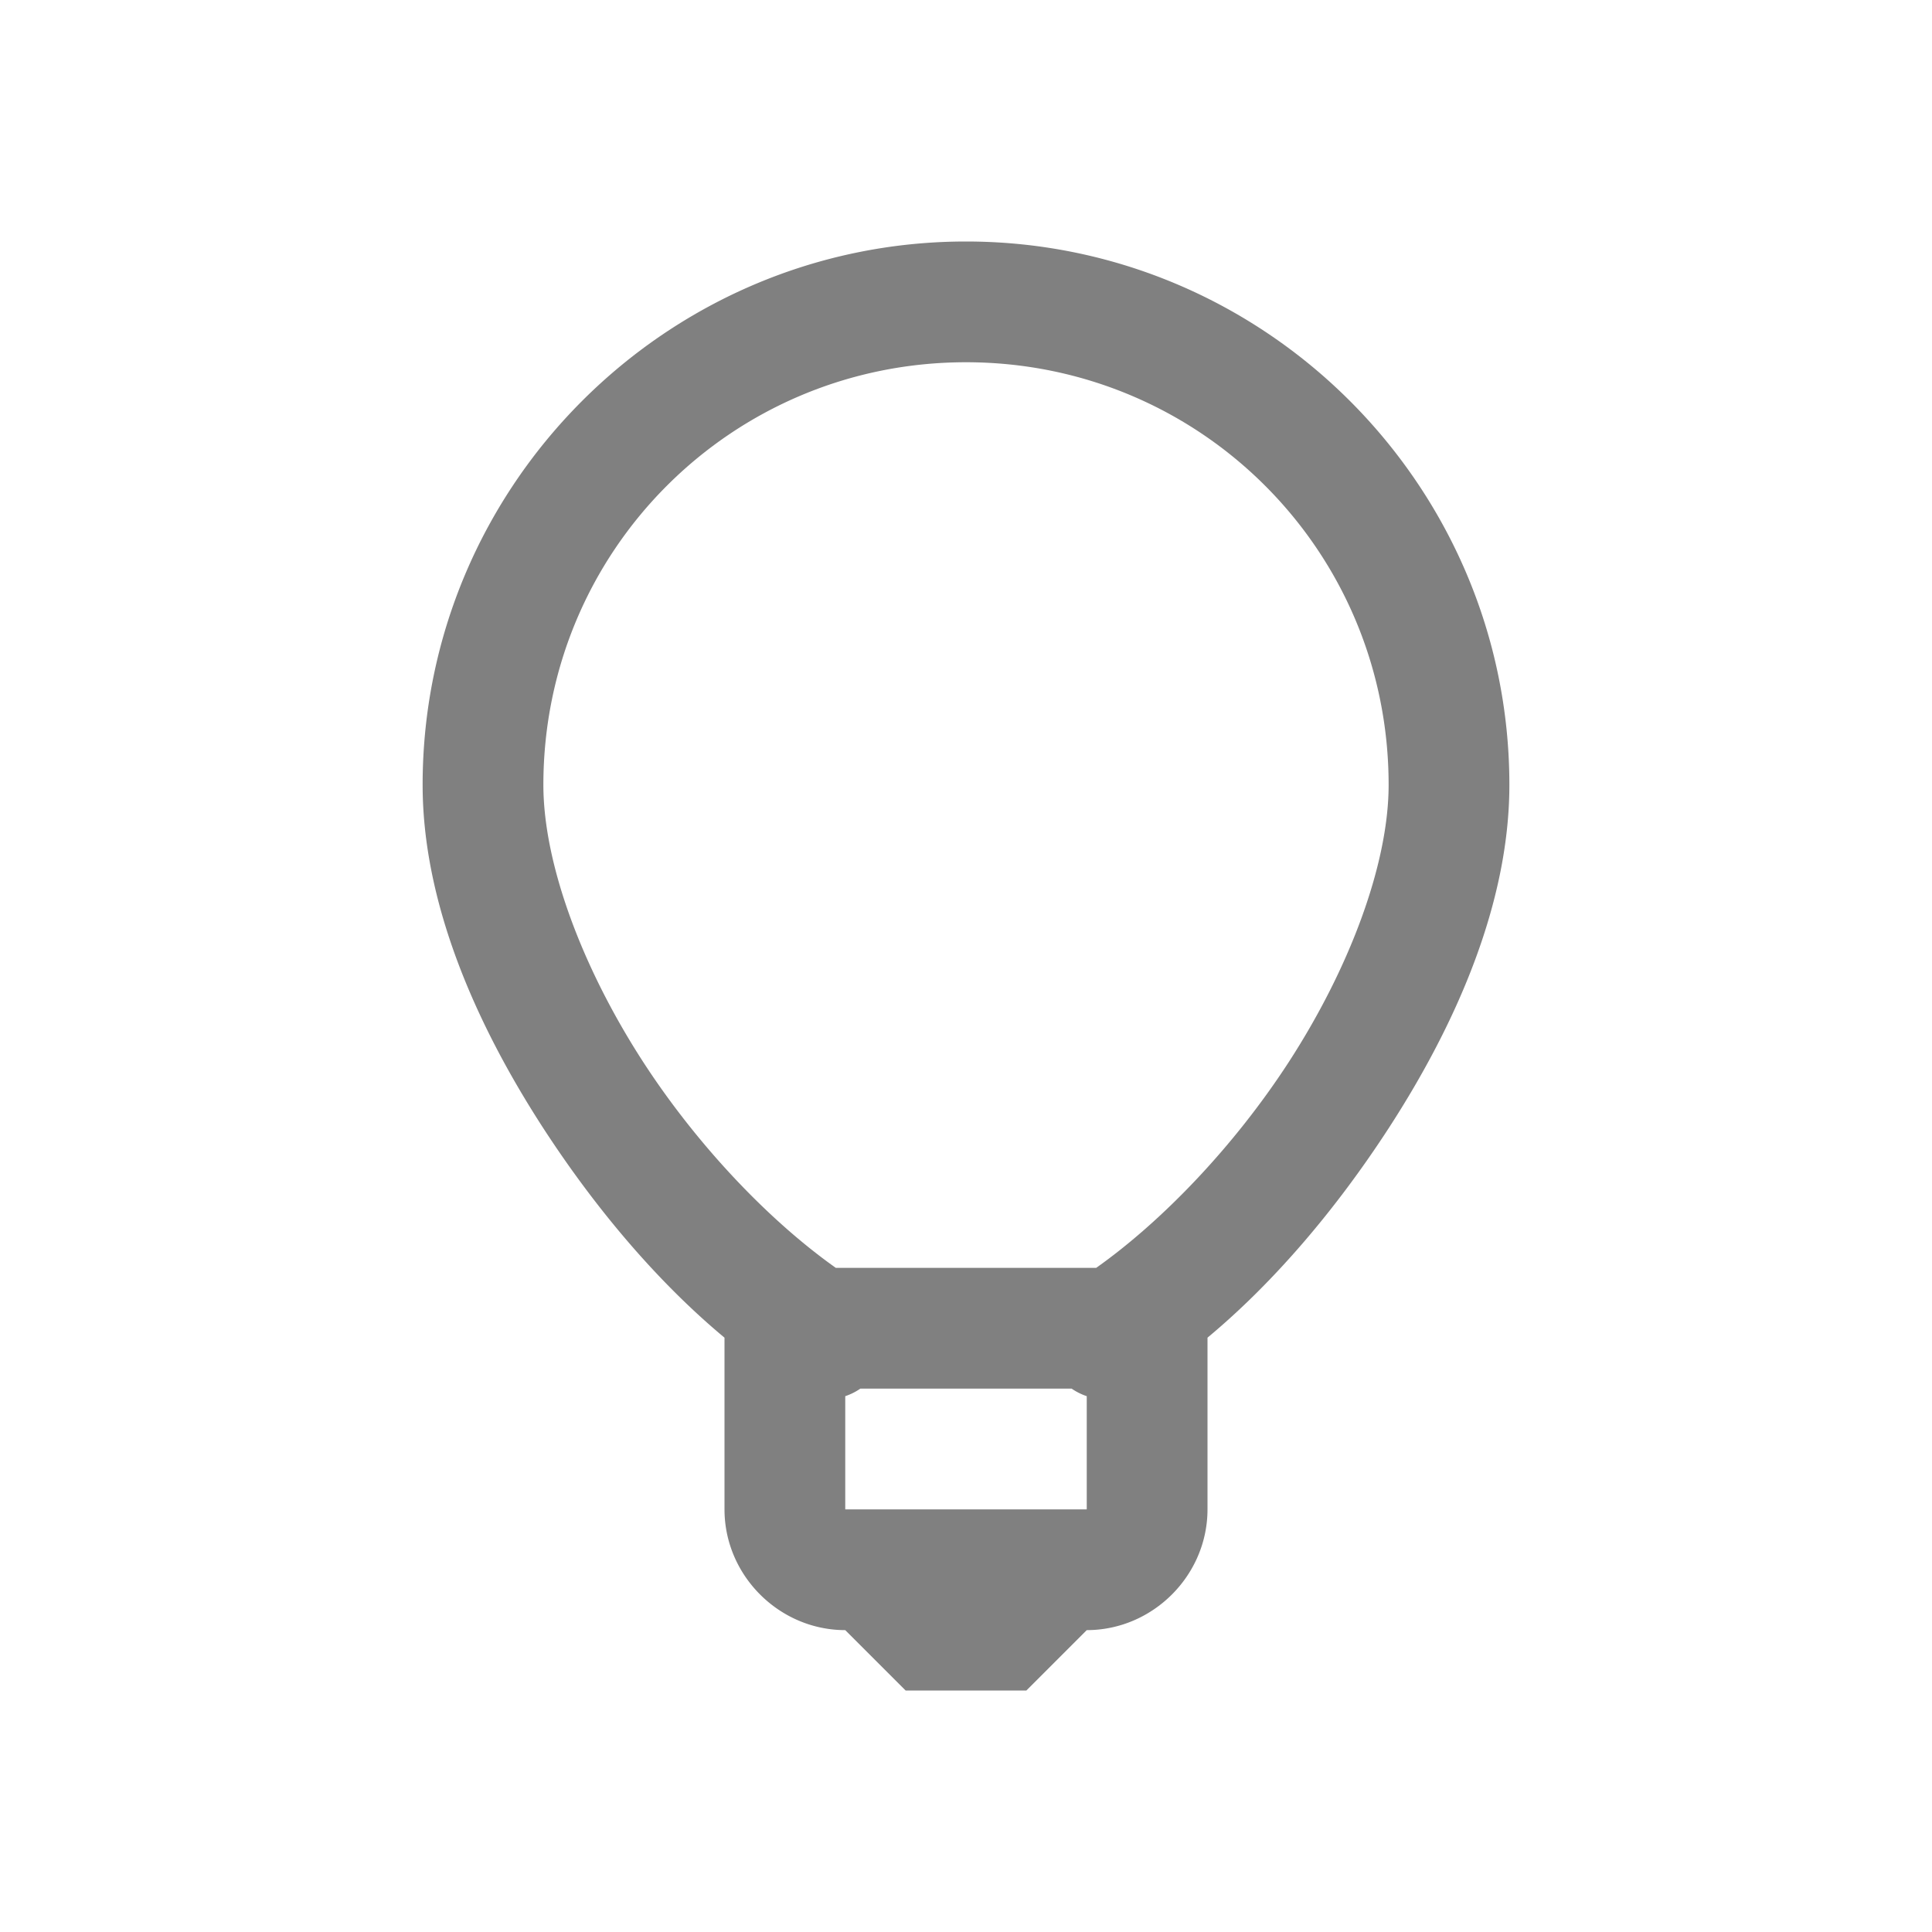<?xml version="1.0" encoding="UTF-8" standalone="no"?>
<svg
   width="32"
   height="32"
   viewBox="0 0 32 32"
   version="1.1"
   id="svg1"
   xmlns="http://www.w3.org/2000/svg"
   xmlns:svg="http://www.w3.org/2000/svg">
  <defs
     id="defs1" />
  <path
     fill="currentColor"
     d="M16 4c-4.957 0-9 4.043-9 9c0 1.918.844 3.906 2 5.688c.86 1.324 1.887 2.542 3 3.468V25c0 1.094.906 2 2 2l1 1h2l1-1c1.094 0 2-.906 2-2v-2.844c1.113-.926 2.14-2.144 3-3.468c1.156-1.782 2-3.77 2-5.688c0-4.957-4.043-9-9-9m0 2c3.879 0 7 3.121 7 7c0 1.309-.645 3.035-1.656 4.594c-.903 1.39-2.09 2.629-3.188 3.406h-4.312c-1.098-.777-2.285-2.016-3.188-3.406C9.645 16.035 9 14.309 9 13c0-3.879 3.121-7 7-7m-1.75 17h3.5q.116.08.25.125V25h-4v-1.875a1 1 0 0 0 .25-.125"
     id="path1"
     style="fill:#808080;fill-opacity:1" />
</svg>
